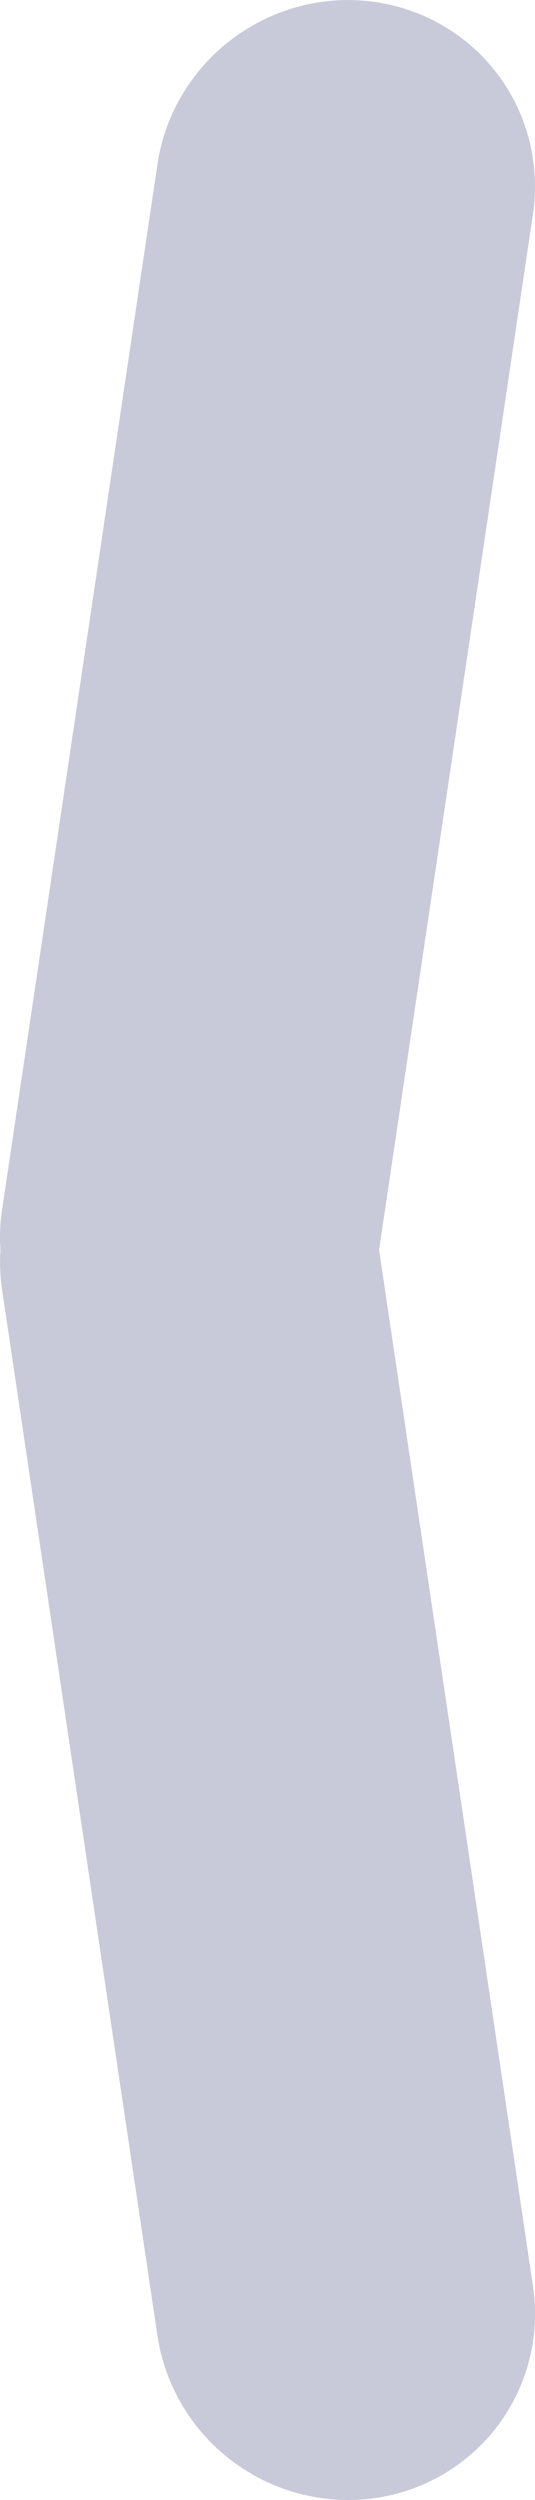  <svg xmlns="http://www.w3.org/2000/svg" fill="#c8cad9" version="1.1" width="5.997" height="28.002" viewBox="0 0 5.997 28.002"><g><g><path d="M1.765,1.84L0.023,13.552Q-0.011,13.778,0.005,14.005Q-0.009,14.228,0.024,14.45L1.765,26.162Q1.781,26.265,1.806,26.366Q1.832,26.468,1.867,26.566Q1.902,26.665,1.947,26.759Q1.991,26.854,2.045,26.944Q2.099,27.034,2.161,27.119Q2.223,27.203,2.294,27.282Q2.364,27.36,2.441,27.431Q2.519,27.502,2.603,27.565Q2.687,27.628,2.776,27.683Q2.866,27.738,2.96,27.784Q3.055,27.83,3.153,27.866Q3.252,27.903,3.353,27.93Q3.454,27.956,3.558,27.973Q3.661,27.99,3.766,27.997Q3.87,28.003,3.974,28Q4.079,27.996,4.182,27.983Q4.389,27.955,4.587,27.888Q4.784,27.82,4.964,27.716Q5.143,27.611,5.299,27.473Q5.454,27.336,5.579,27.17Q5.704,27.004,5.793,26.817Q5.883,26.63,5.934,26.428Q5.985,26.226,5.995,26.018Q6.005,25.81,5.974,25.603L4.249,13.999L5.974,2.399Q6.005,2.192,5.994,1.984Q5.984,1.775,5.933,1.574Q5.882,1.372,5.793,1.185Q5.703,0.998,5.578,0.832Q5.453,0.666,5.298,0.528Q5.143,0.391,4.963,0.286Q4.783,0.181,4.586,0.114Q4.389,0.047,4.182,0.019Q4.078,0.006,3.974,0.002Q3.869,-0.002,3.765,0.005Q3.661,0.012,3.557,0.029Q3.454,0.045,3.353,0.072Q3.251,0.099,3.153,0.135Q3.054,0.172,2.96,0.218Q2.865,0.264,2.776,0.319Q2.686,0.374,2.602,0.437Q2.518,0.5,2.441,0.571Q2.363,0.642,2.293,0.72Q2.223,0.798,2.161,0.883Q2.098,0.967,2.045,1.058Q1.991,1.148,1.946,1.242Q1.901,1.337,1.866,1.436Q1.831,1.534,1.806,1.635Q1.78,1.737,1.765,1.84Z" fill-rule="evenodd" fill-opacity="1" data-spm-anchor-id="5176.28103460.0.i20.7ad6451ecwEjbH"></path></g></g></svg>